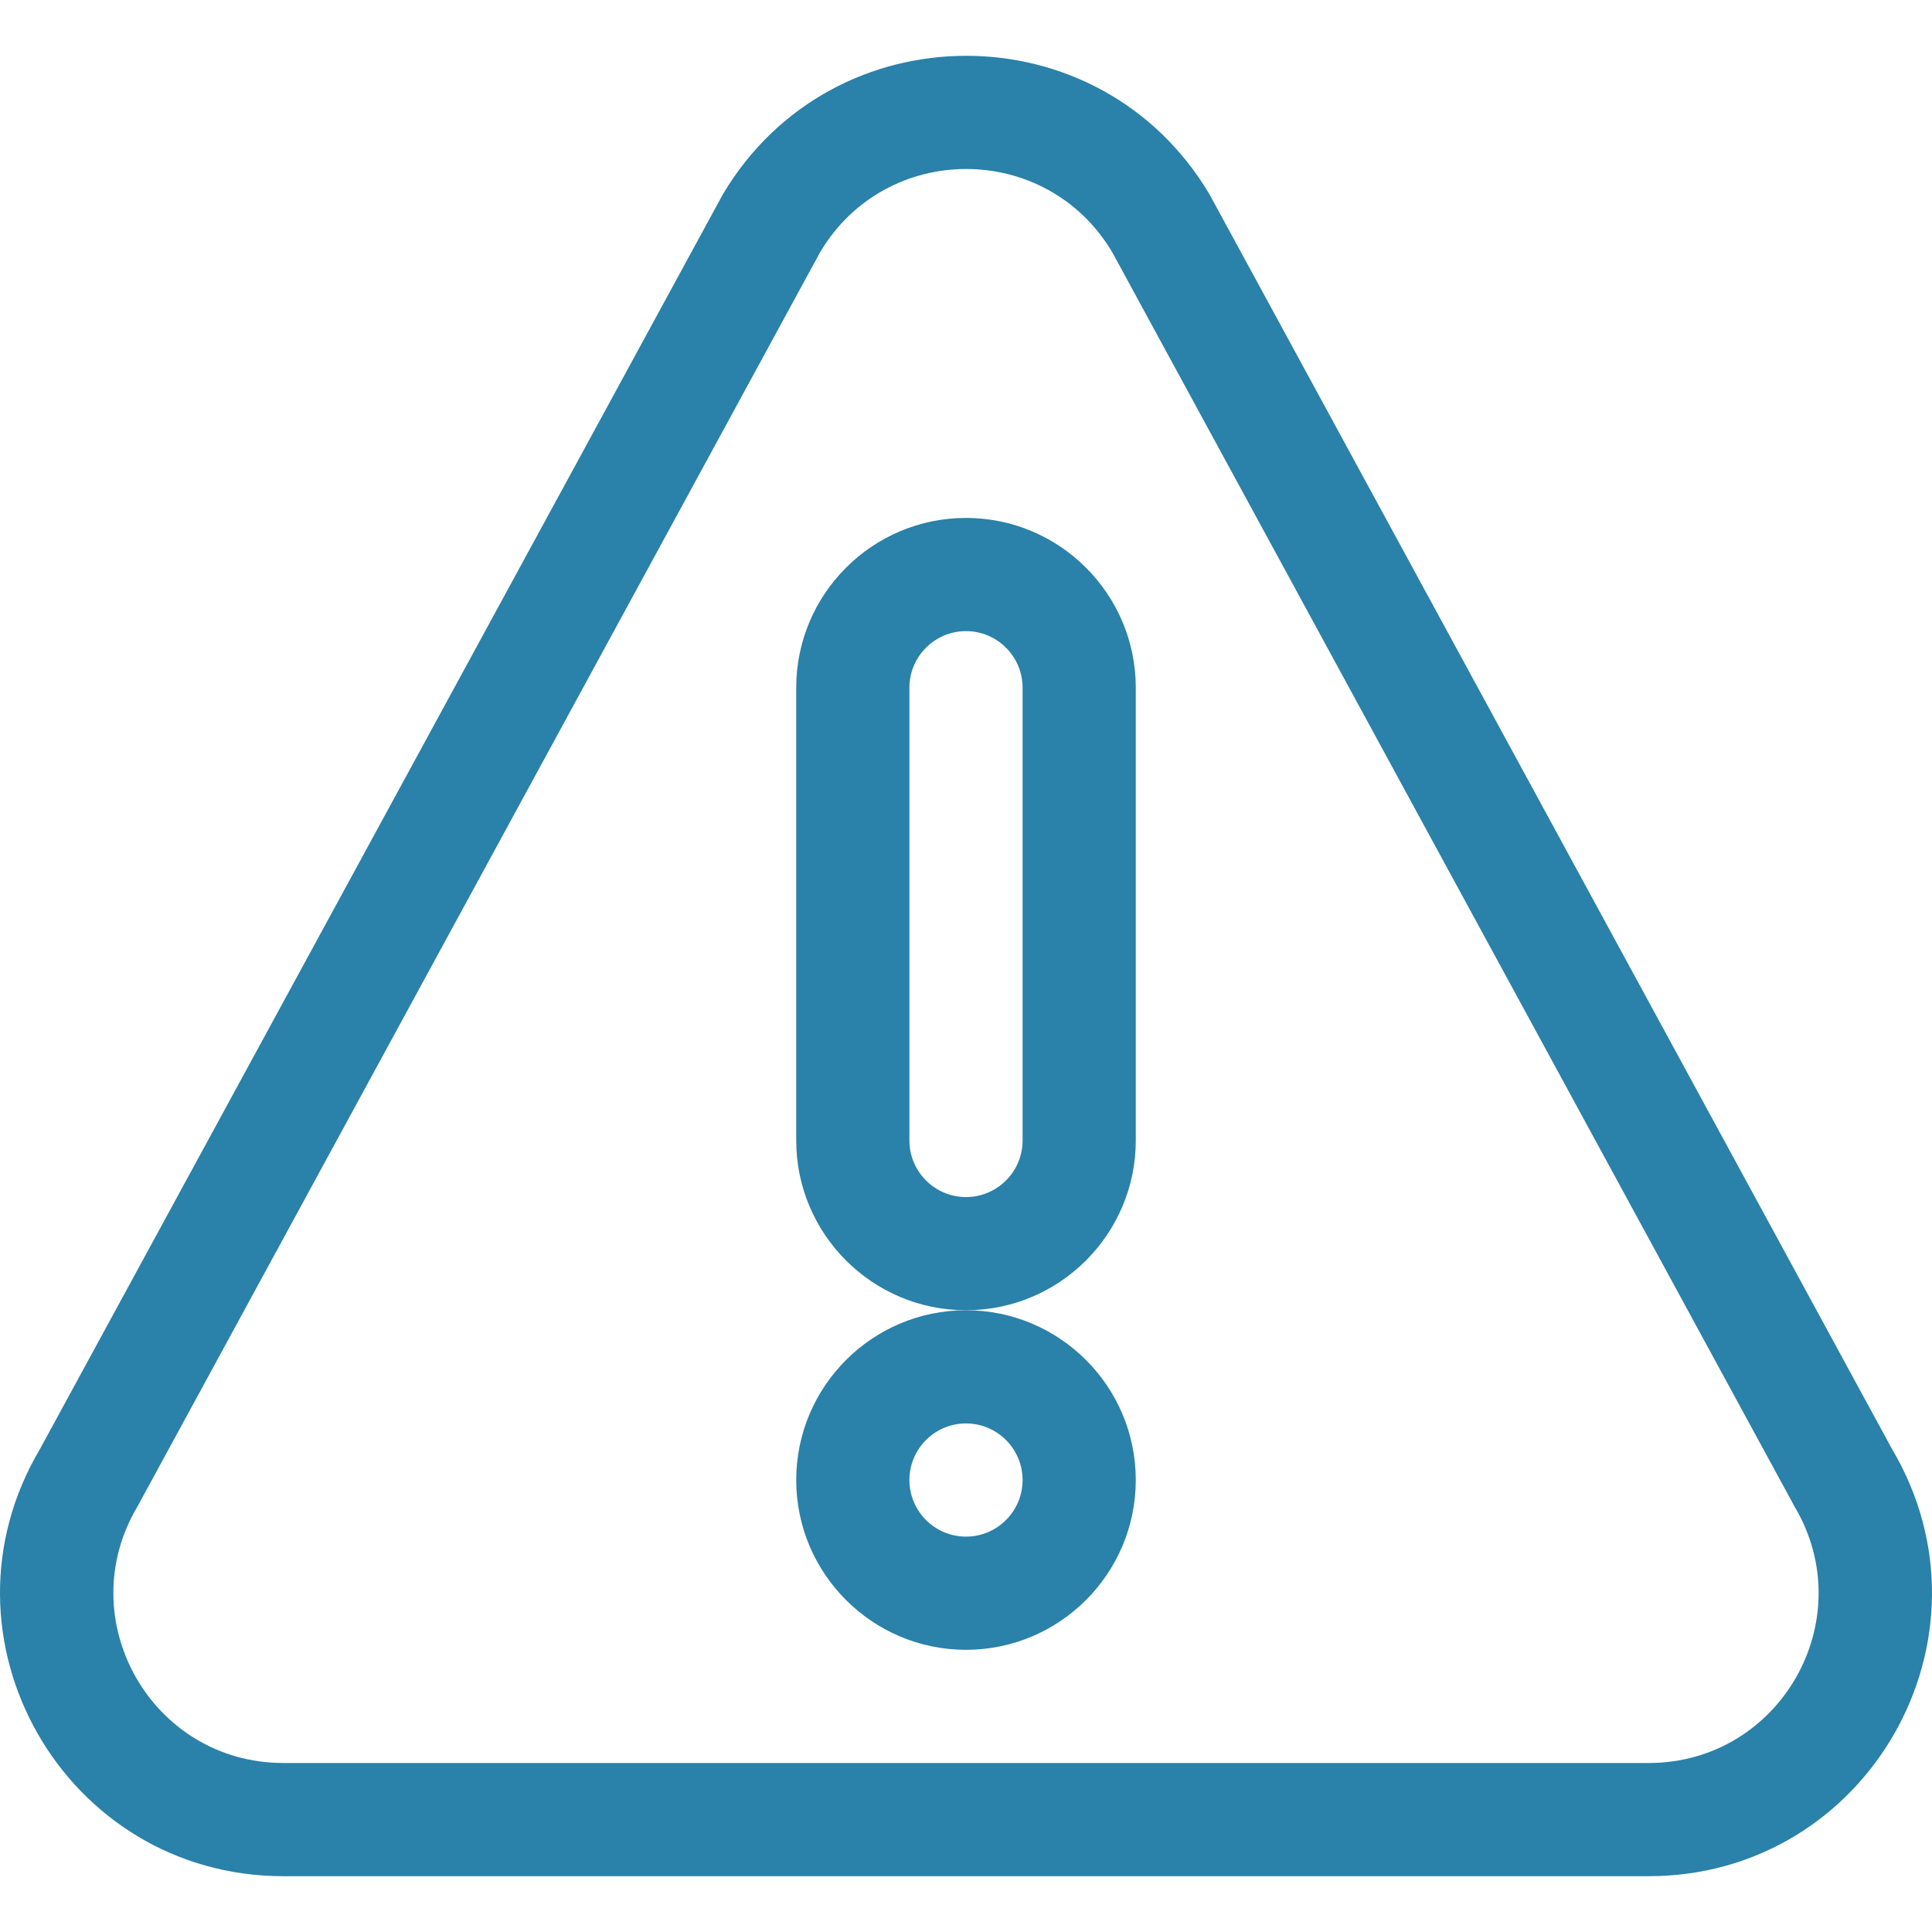 <svg xmlns="http://www.w3.org/2000/svg" version="1.1" xmlns:xlink="http://www.w3.org/1999/xlink" width="512" height="512" x="0" y="0" viewBox="0 0 512 512" style="enable-background:new 0 0 512 512" xml:space="preserve" class=""><g><path d="M256 347.229c-24.81 0-44.994 20.184-44.994 44.994S231.19 437.218 256 437.218s44.994-20.184 44.994-44.994S280.81 347.229 256 347.229zm0 59.992c-8.27 0-14.998-6.728-14.998-14.998s6.728-14.998 14.998-14.998 14.998 6.728 14.998 14.998-6.728 14.998-14.998 14.998z" fill="#2a81a9" opacity="1" data-original="#000000" class=""></path><path d="M256 137.256c-24.81 0-44.994 20.184-44.994 44.994v119.985c0 24.81 20.184 44.994 44.994 44.994s44.994-20.184 44.994-44.994V182.25c0-24.81-20.184-44.994-44.994-44.994zm14.998 164.979c0 8.27-6.728 14.998-14.998 14.998s-14.998-6.728-14.998-14.998V182.25c0-8.27 6.728-14.998 14.998-14.998s14.998 6.728 14.998 14.998v119.985z" fill="#2a81a9" opacity="1" data-original="#000000" class=""></path><path d="M501.342 383.895 320.528 51.5c-29.084-48.984-99.896-48.903-128.946-.027L10.635 383.934c-29.687 49.997 6.288 113.277 64.48 113.277h361.77c58.117 0 94.215-63.201 64.457-113.316zm-64.457 83.319H75.115c-34.956 0-56.469-38.018-38.714-67.923L217.333 66.857c.009-.014.018-.028.025-.042 17.435-29.361 59.924-29.394 77.401.04l180.815 332.394c17.812 30-3.774 67.965-38.689 67.965z" fill="#2a81a9" opacity="1" data-original="#000000" class=""></path></g></svg>